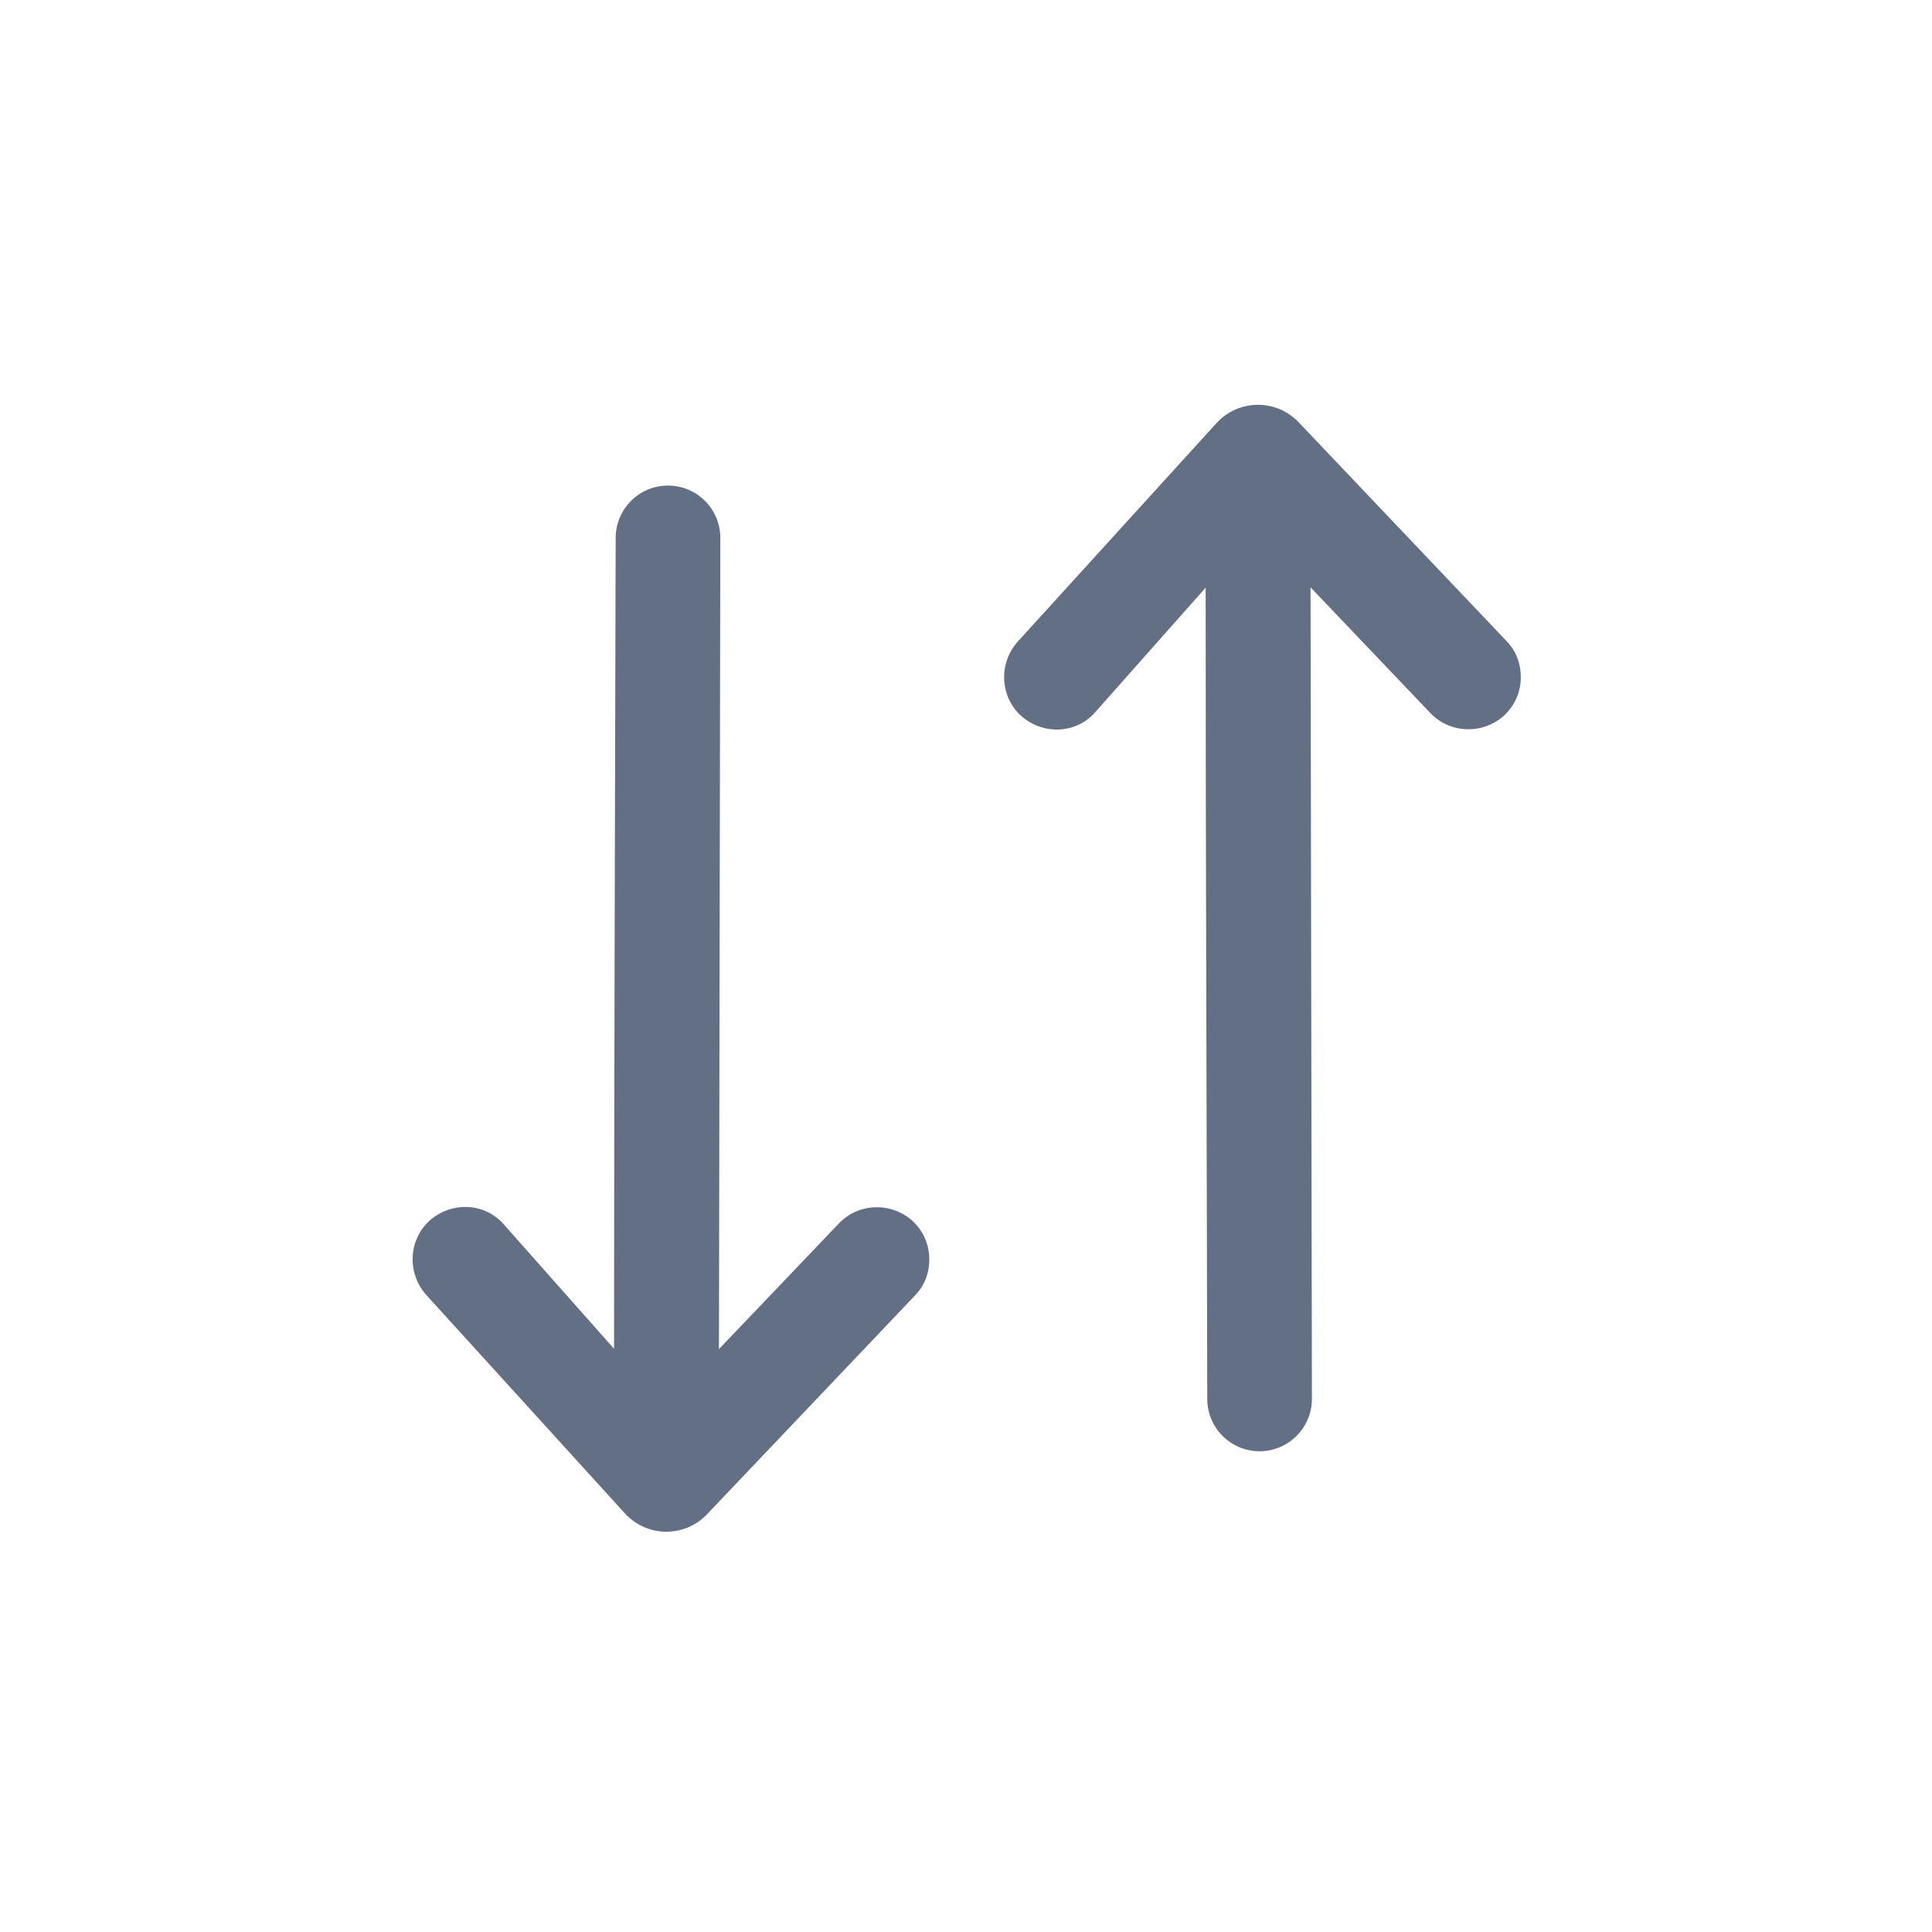 <svg width="24" height="24" viewBox="0 0 24 24" fill="none" xmlns="http://www.w3.org/2000/svg">
<path d="M11.544 15.645C11.544 15.465 11.474 15.295 11.334 15.165C11.064 14.925 10.654 14.945 10.414 15.205L8.931 16.759L8.948 6.683C8.949 6.324 8.658 6.032 8.298 6.032C7.94 6.032 7.649 6.322 7.648 6.681C7.641 10.041 7.628 13.396 7.628 16.755L6.254 15.205C6.014 14.935 5.604 14.925 5.334 15.165C5.074 15.405 5.054 15.815 5.294 16.085L7.758 18.795C8.038 19.105 8.518 19.105 8.798 18.795L11.374 16.085C11.494 15.955 11.544 15.805 11.544 15.645Z" fill="#626F84"/>
<path d="M18.892 8.411C18.892 8.591 18.822 8.761 18.682 8.891C18.412 9.131 18.002 9.111 17.762 8.851L16.28 7.296L16.297 17.377C16.297 17.736 16.006 18.028 15.647 18.028C15.288 18.028 14.997 17.737 14.997 17.379C14.991 14.018 14.977 10.661 14.977 7.3L13.602 8.851C13.362 9.121 12.952 9.131 12.682 8.891C12.422 8.651 12.402 8.241 12.642 7.971L15.107 5.261C15.387 4.951 15.867 4.951 16.147 5.261L18.722 7.971C18.842 8.101 18.892 8.251 18.892 8.411Z" fill="#626F84"/>
</svg>
